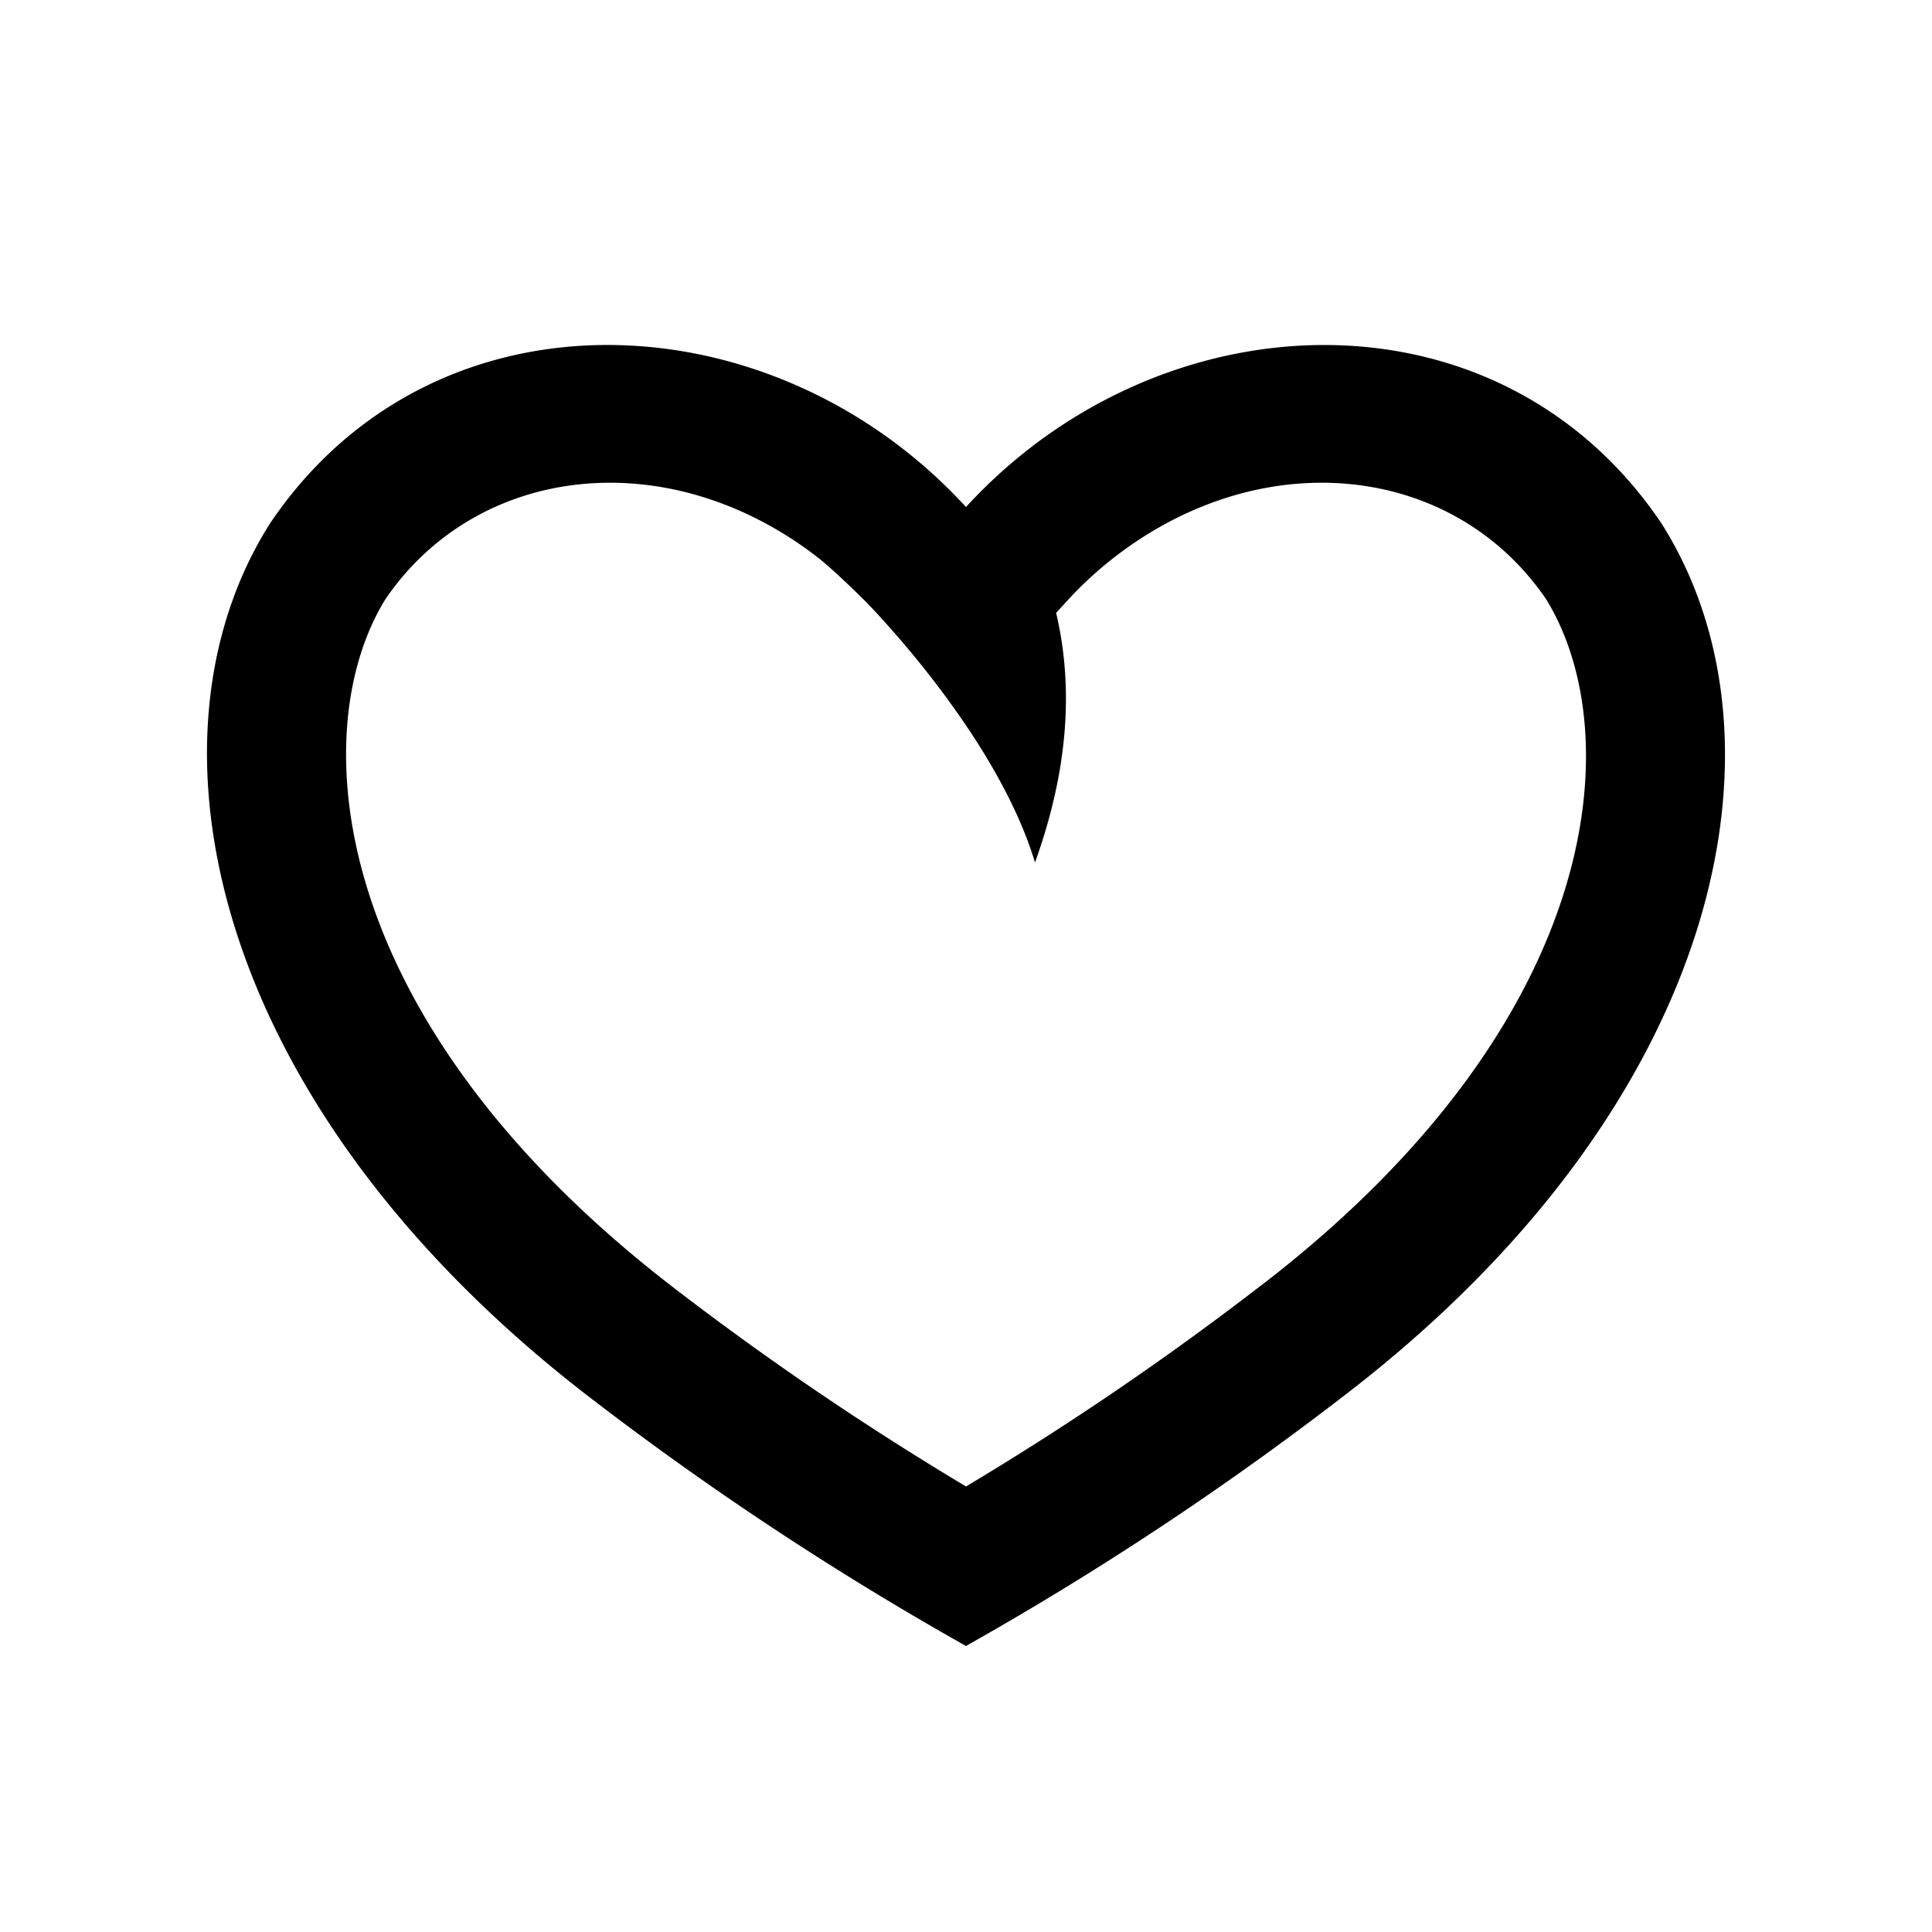 <svg xmlns="http://www.w3.org/2000/svg" width="28" height="28" fill="currentColor" viewBox="0 0 28 28">
  <path d="M13.064 6.488c-2.877-2.218-7.037-2.04-9.15 1.097-1.98 3.12-.872 8.41 4.588 12.632a45.758 45.758 0 0 0 5.494 3.636l.002.001v.002l.002-.001.002.001v-.002l.001-.001a45.665 45.665 0 0 0 5.49-3.636c5.497-4.221 6.564-9.511 4.586-12.632-2.112-3.136-6.27-3.315-9.144-1.097a7.44 7.44 0 0 0-.935.86 7.452 7.452 0 0 0-.936-.86Zm3.093 1.583c2.157-1.664 4.911-1.346 6.247.608 1.175 1.89.924 6.07-4.128 9.952l-.004.002A43.724 43.724 0 0 1 14 21.543a42.579 42.579 0 0 1-.758-.464 43.77 43.77 0 0 1-3.517-2.446c-5.031-3.89-5.306-8.071-4.136-9.954 1.338-1.954 4.095-2.272 6.254-.607.241.186.685.628.685.628S14.43 10.605 15 12.5c.477-1.325.564-2.524.306-3.618l.167-.182c.214-.233.443-.443.684-.629Z"/>
</svg>
